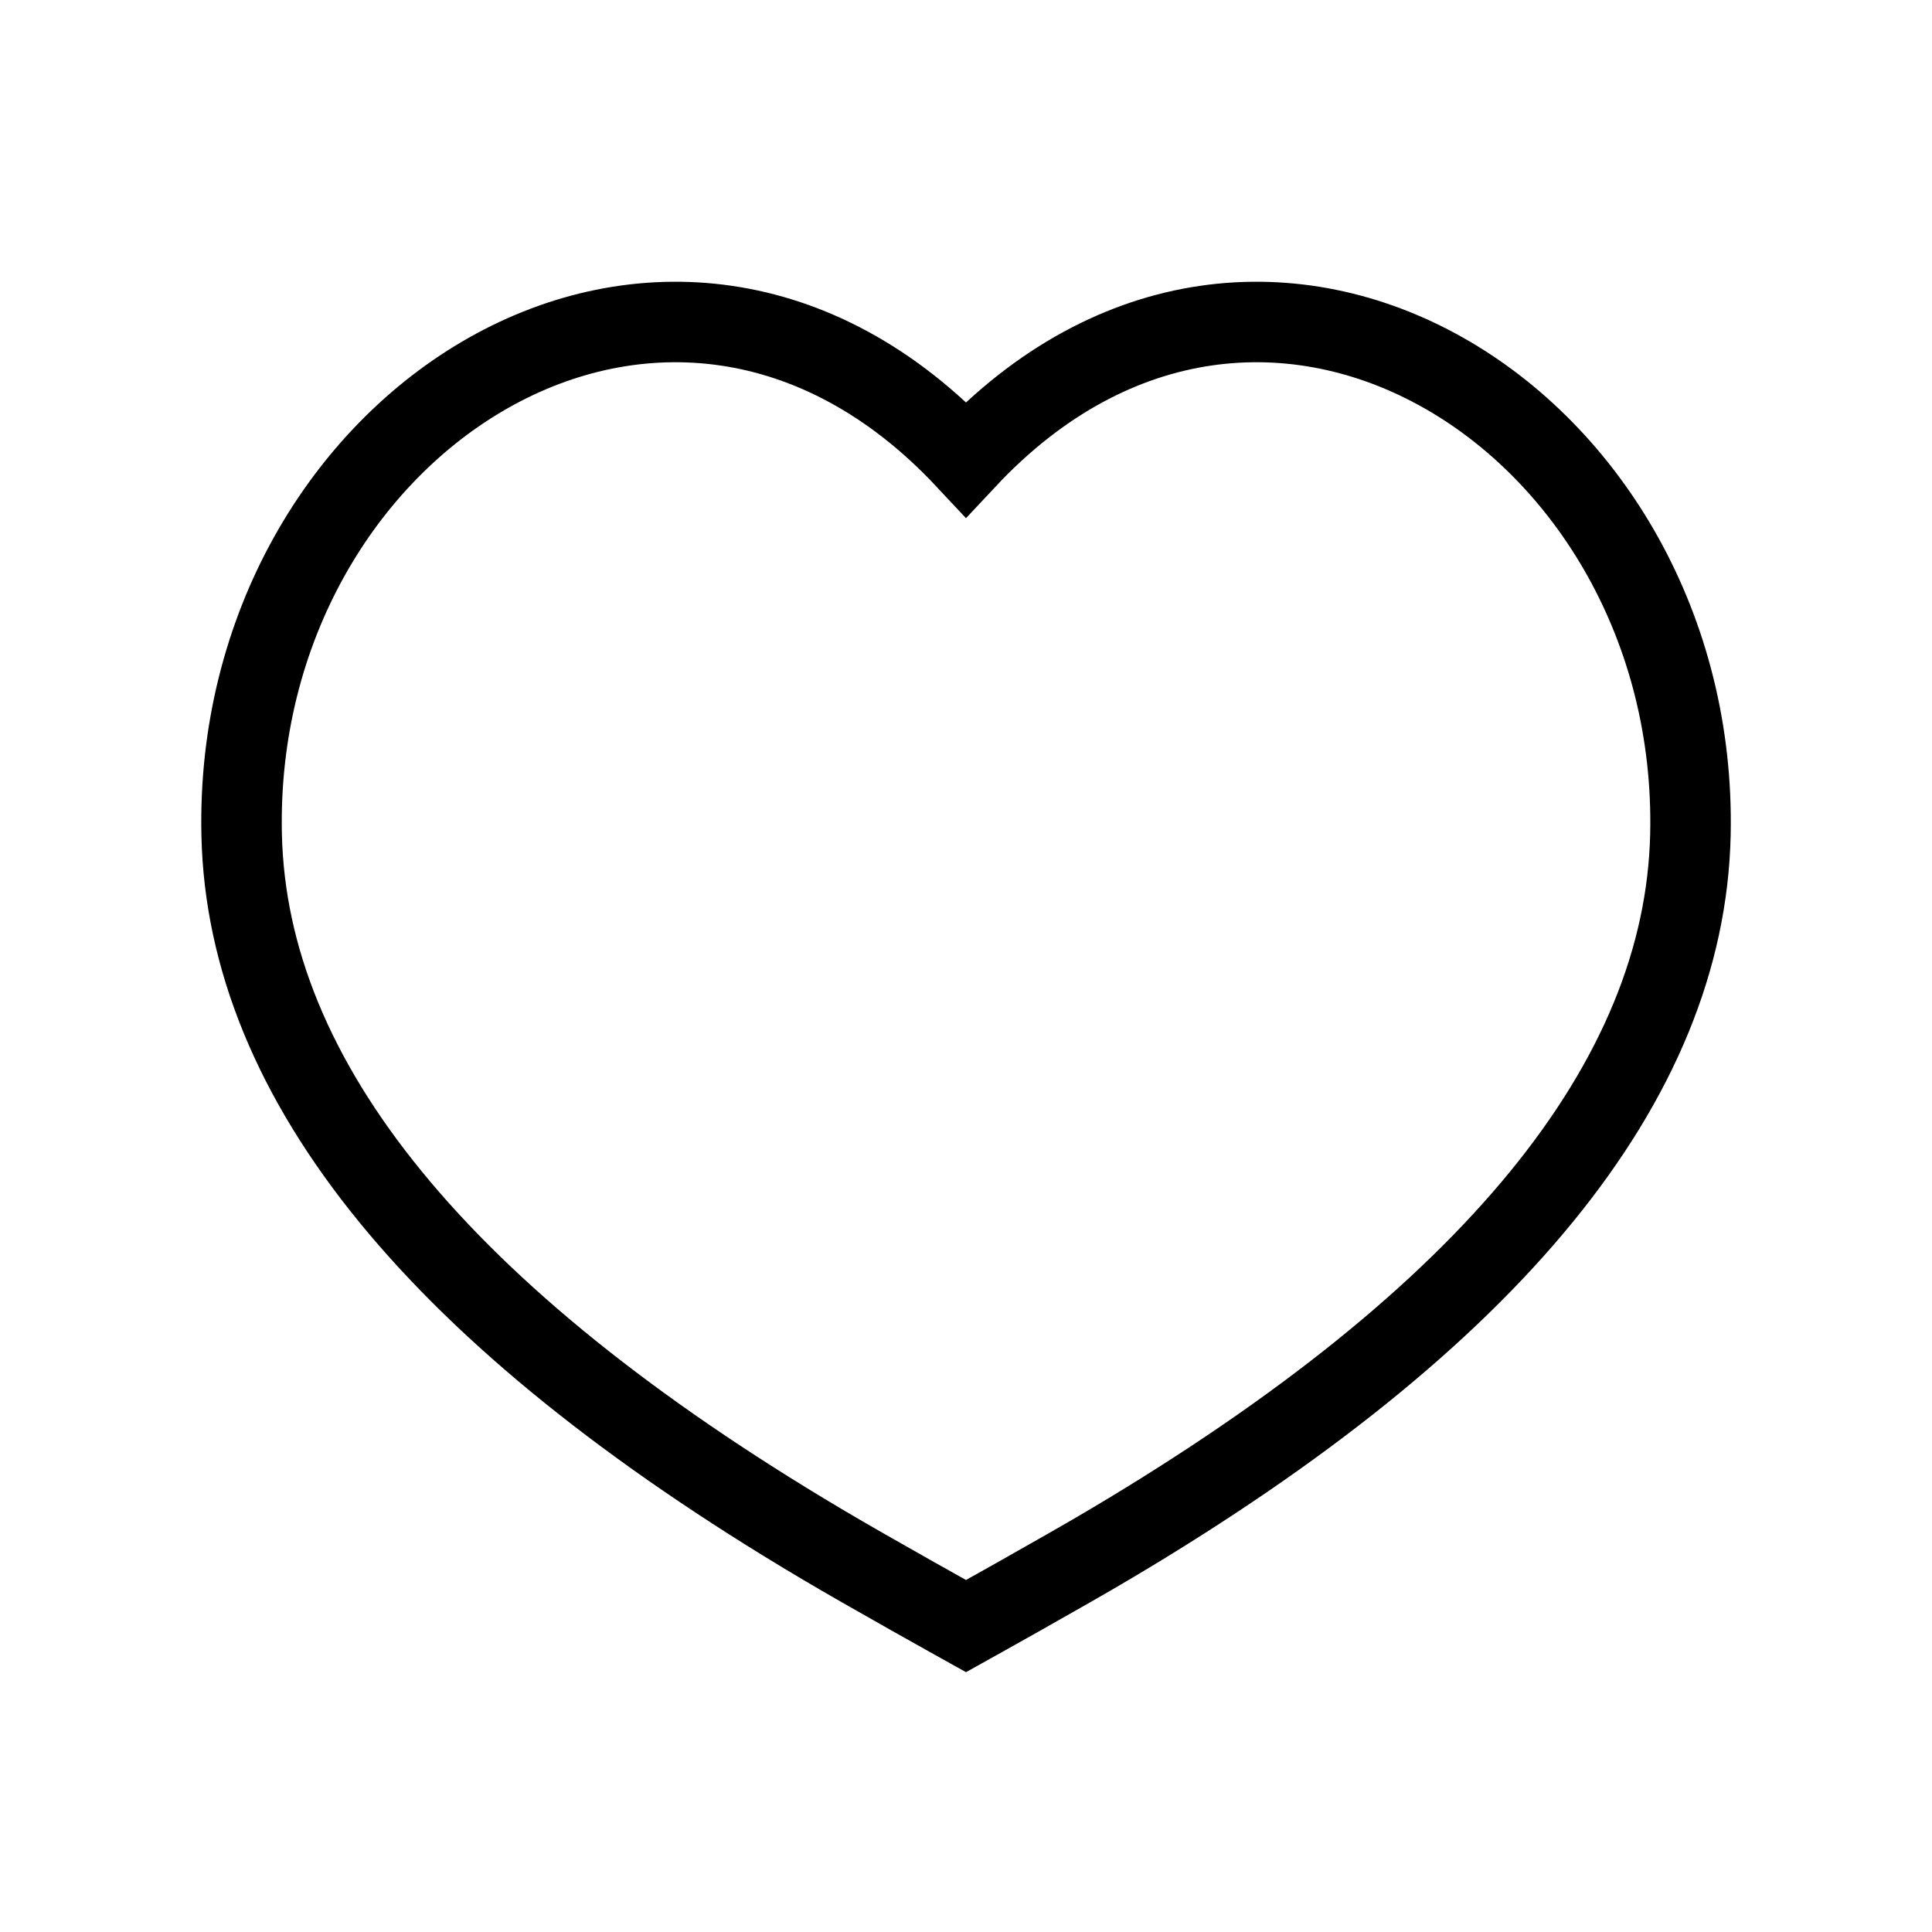 <svg xmlns="http://www.w3.org/2000/svg" width="24" height="24" viewbox="0 0 24 24" fill="none">
    <path stroke="currentColor" d="M12 5.705c-3.692-3.947-9.114-.478-8.998 4.666.068 3.06 2.465 5.994 7.19 8.8C10.76 19.51 12 20.2 12 20.2s1.24-.69 1.809-1.029c4.724-2.806 7.12-5.74 7.19-8.8.115-5.144-5.307-8.613-8.999-4.666Z"/>
</svg>